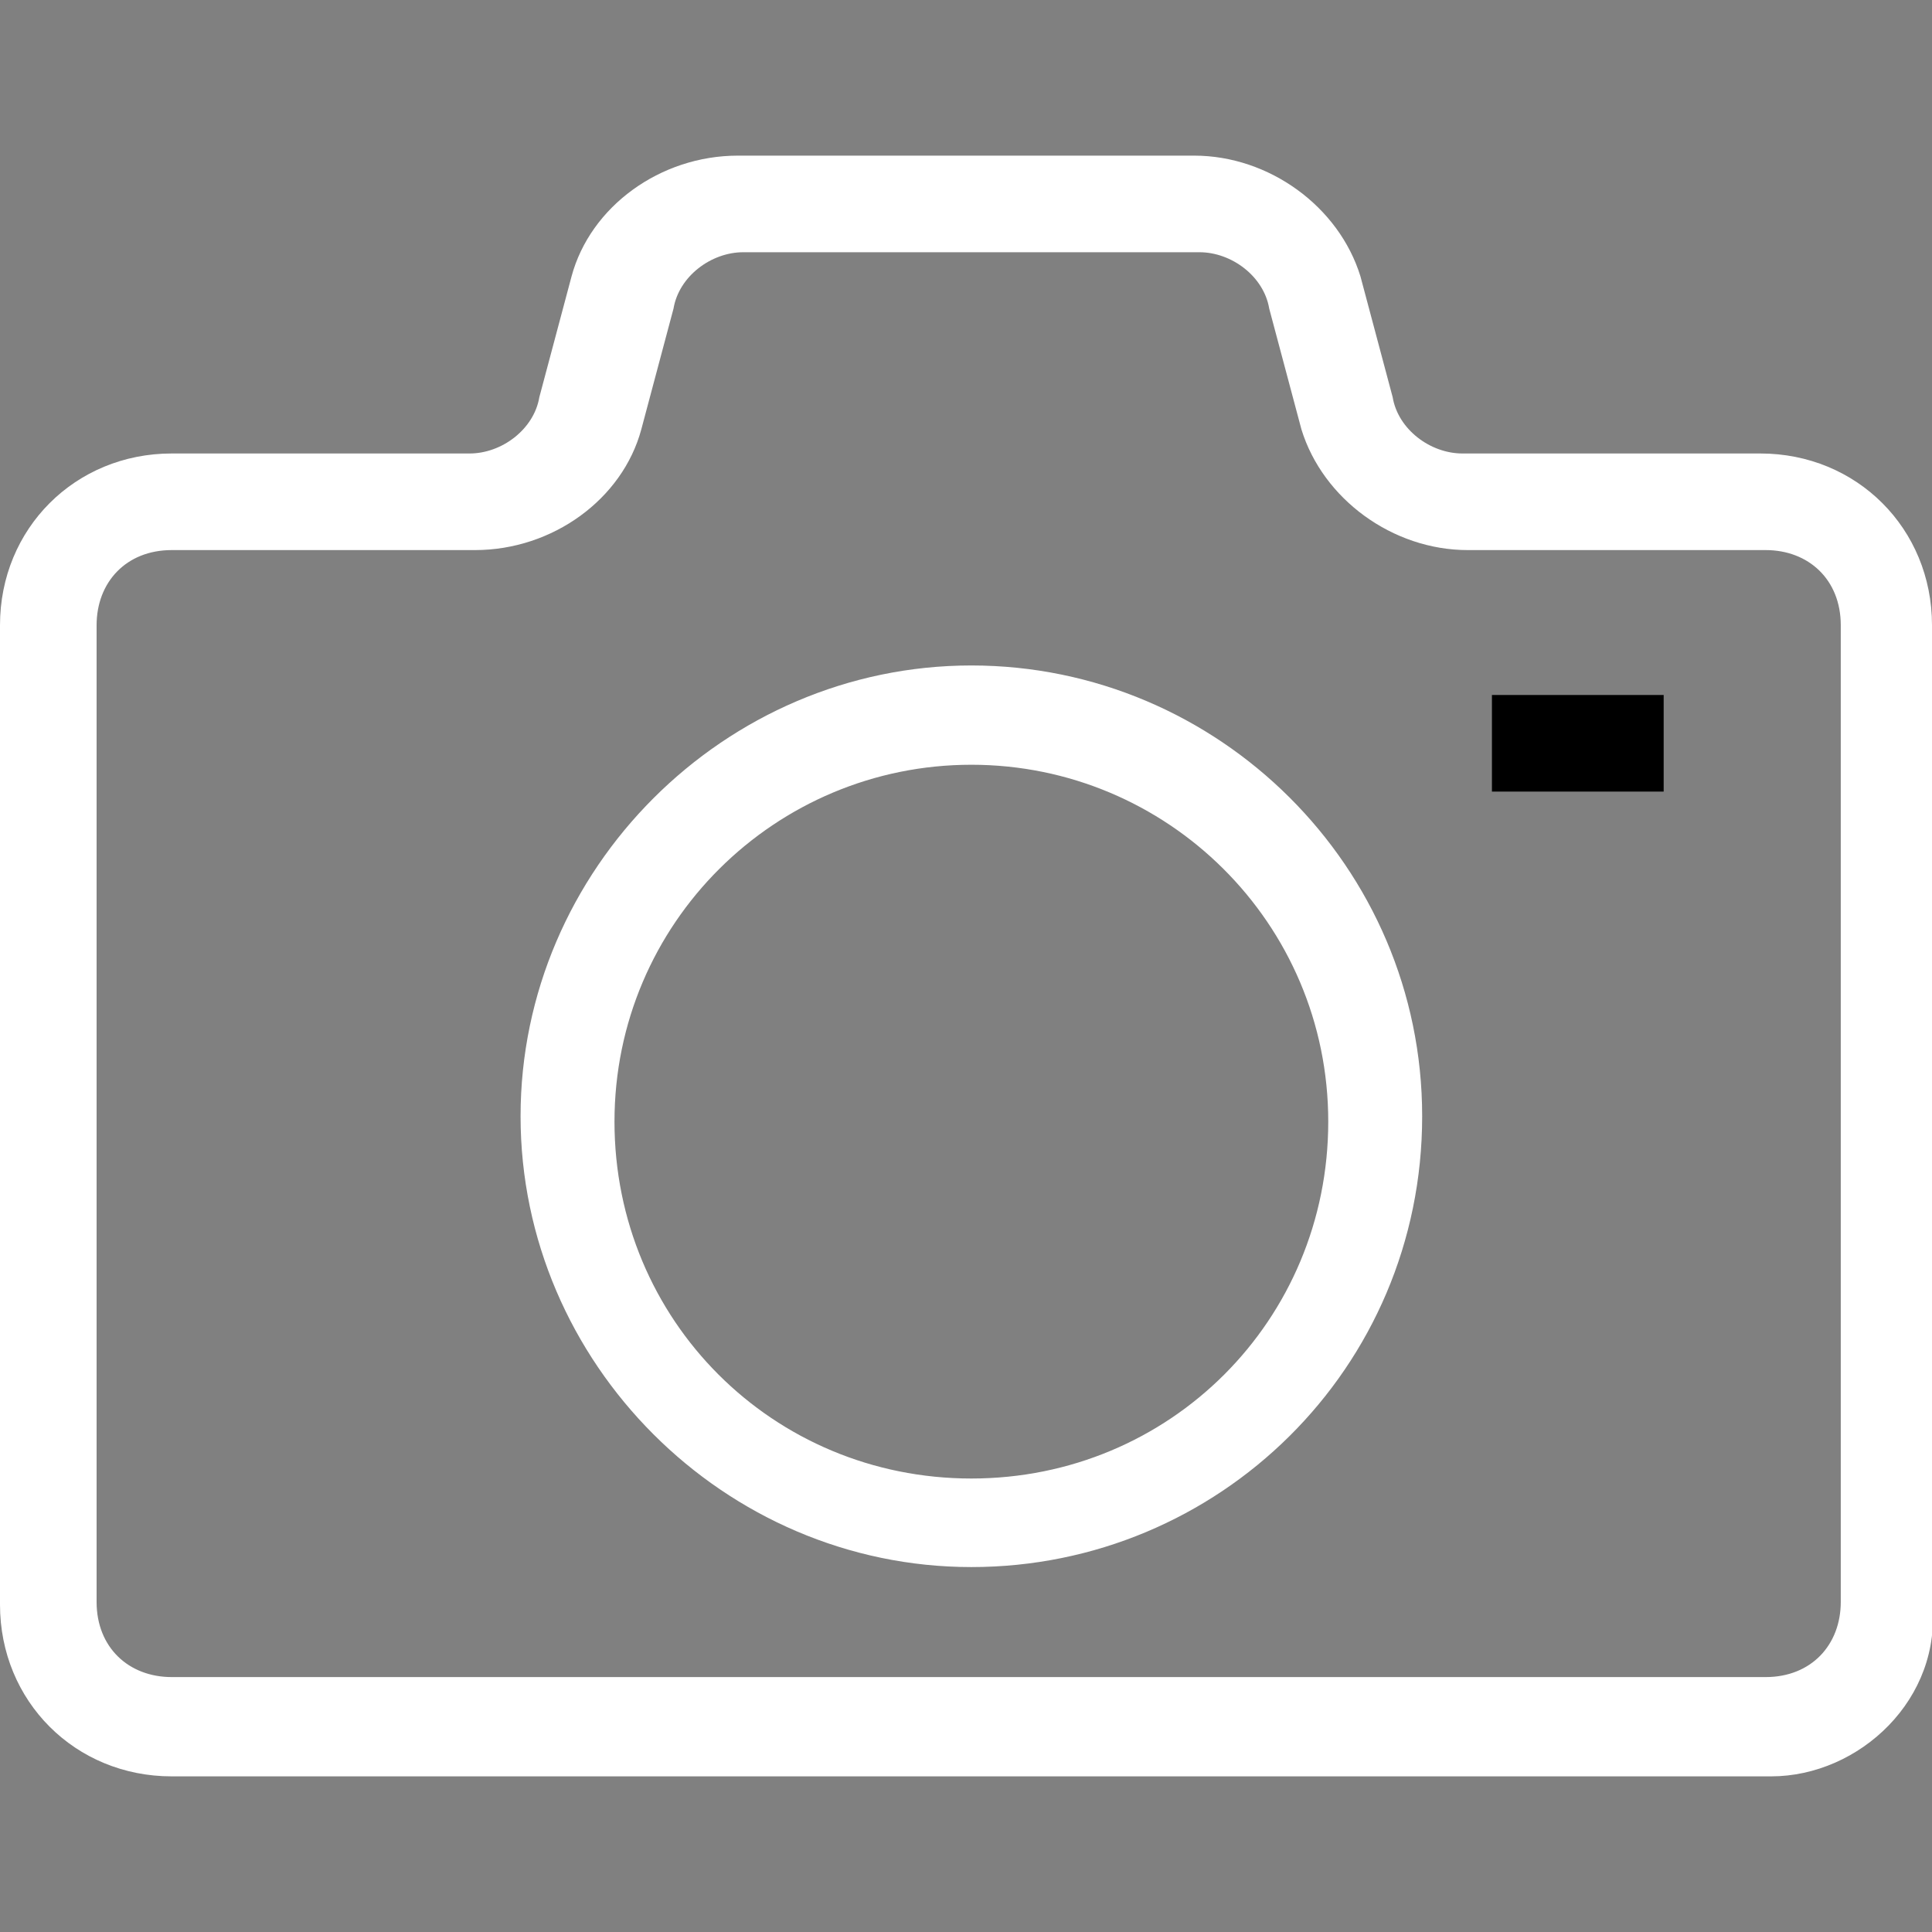 <?xml version="1.0" encoding="utf-8"?>
<!-- Generator: Adobe Illustrator 24.0.2, SVG Export Plug-In . SVG Version: 6.00 Build 0)  -->
<svg version="1.1" id="Layer_1" xmlns="http://www.w3.org/2000/svg" xmlns:xlink="http://www.w3.org/1999/xlink" x="0px" y="0px"
	 viewBox="0 0 72 72" style="enable-background:new 0 0 72 72;" xml:space="preserve">
<rect x="0" y="0" width="72" height="72" fill="#808080" stroke="none"/>
<defs><style>.a{fill:#ffffff;}</style></defs>
<g>
	<g>
		<path class="a" d="M66,66.2H6.4c-3.6,0-6.4-2.8-6.4-6.4V23.3c0-3.6,2.8-6.4,6.4-6.4h11.1c1.2,0,2.4-0.9,2.6-2.1l1.2-4.5
			c0.7-2.6,3.3-4.5,6.2-4.5h17c2.8,0,5.4,1.9,6.2,4.5l1.2,4.5c0.2,1.2,1.4,2.1,2.6,2.1h11.1c3.6,0,6.4,2.8,6.4,6.4v36.4
			C72.4,63.3,69.3,66.2,66,66.2z M6.4,20.5c-1.7,0-2.8,1.2-2.8,2.8v36.4c0,1.7,1.2,2.8,2.8,2.8h59.4c1.7,0,2.8-1.2,2.8-2.8V23.3
			c0-1.7-1.2-2.8-2.8-2.8H54.7c-2.8,0-5.4-1.9-6.2-4.5l-1.2-4.5c-0.2-1.2-1.4-2.1-2.6-2.1h-17c-1.2,0-2.4,0.9-2.6,2.1L23.9,16
			c-0.7,2.6-3.3,4.5-6.2,4.5C17.8,20.5,6.4,20.5,6.4,20.5z"/>
	</g>
	<g>
		<path class="a" d="M36.2,58.4c-9.2,0-16.8-7.6-16.8-16.8S27,24.8,36.2,24.8S53,32.3,53,41.6C53,51,45.4,58.4,36.2,58.4z M36.2,28.5
			c-7.3,0-13.3,5.9-13.3,13.3s5.9,13.3,13.3,13.3s13.3-5.9,13.3-13.3S43.5,28.5,36.2,28.5z"/>
	</g>
	<g>
		<rect x="55.6" y="25.9" width="6.4" height="3.6"/>
	</g>
</g>
</svg>
